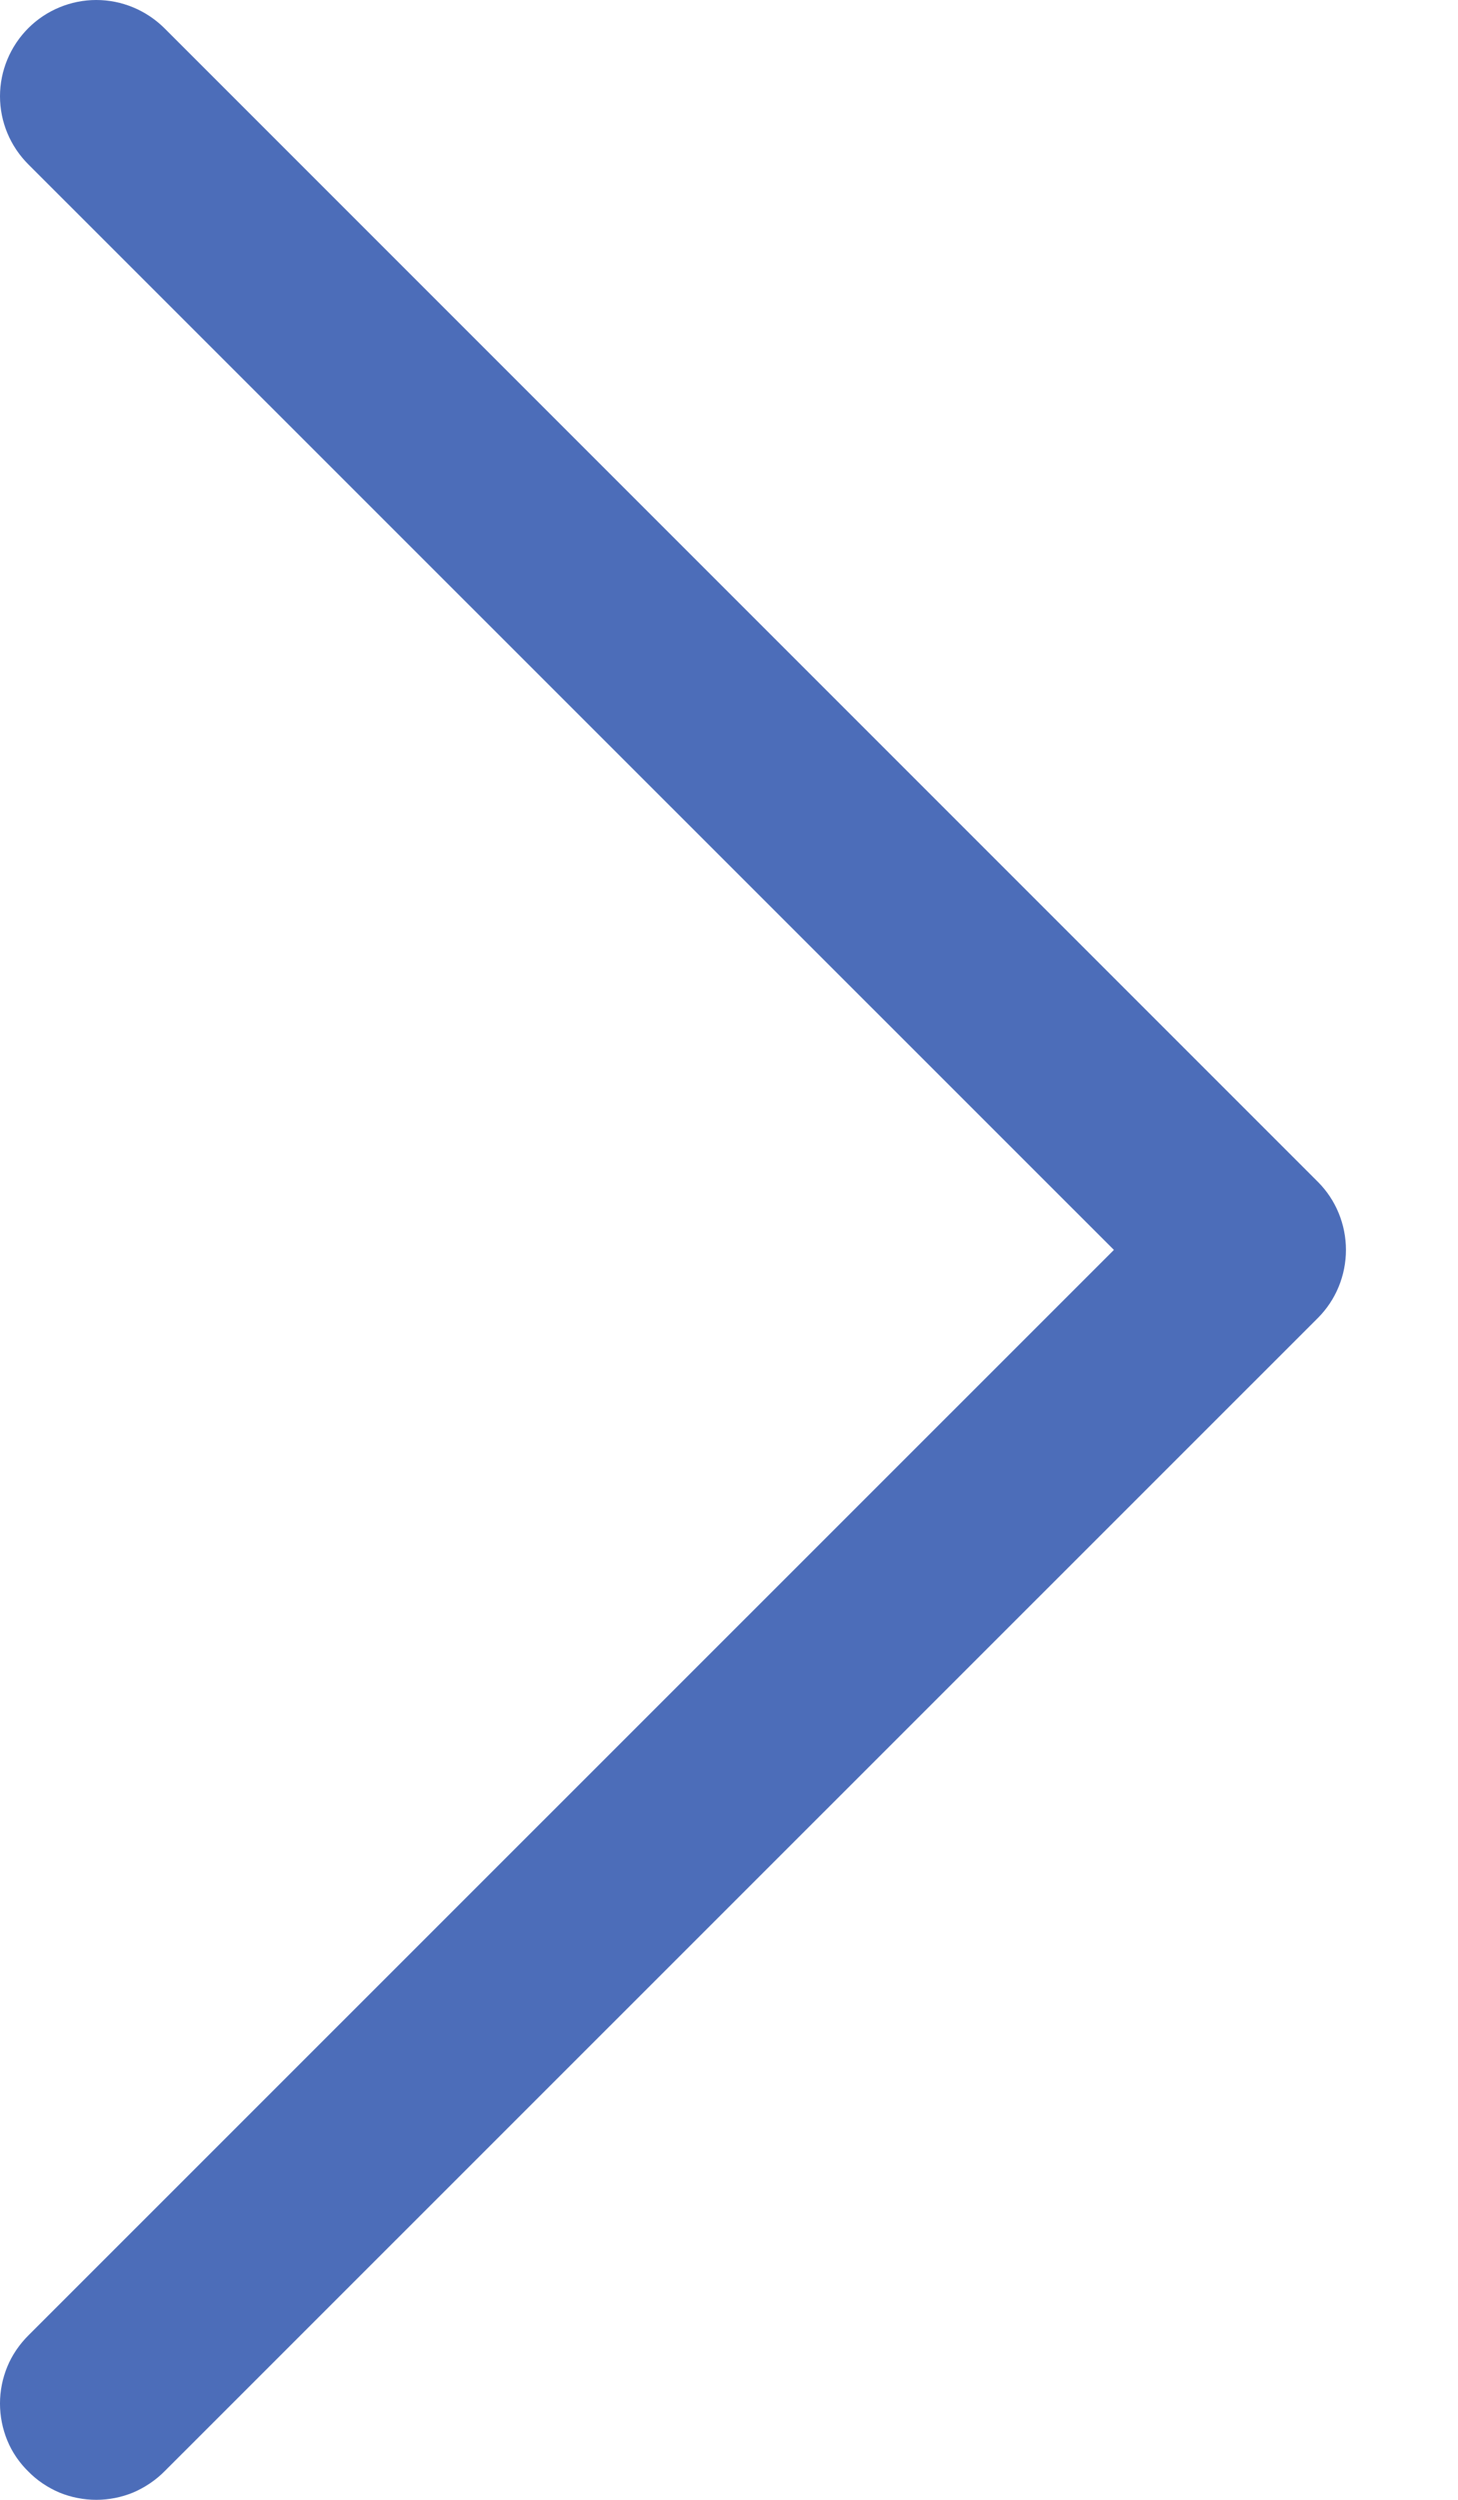 <svg width="7" height="12" viewBox="0 0 7 12" fill="none" xmlns="http://www.w3.org/2000/svg">
<path fill-rule="evenodd" clip-rule="evenodd" d="M0.136 11.864C0.093 11.822 0.058 11.771 0.035 11.715C0.012 11.659 -2.85751e-05 11.598 -2.85698e-05 11.538C-2.85645e-05 11.477 0.012 11.417 0.035 11.361C0.058 11.305 0.093 11.254 0.136 11.211L5.348 6L0.136 0.789C0.049 0.702 0 0.585 0 0.462C0 0.34 0.049 0.222 0.136 0.135C0.222 0.049 0.34 -5.35261e-07 0.462 -5.24547e-07C0.585 -5.13834e-07 0.702 0.049 0.789 0.135L6.327 5.673C6.37 5.716 6.404 5.767 6.427 5.823C6.45 5.879 6.462 5.939 6.462 6C6.462 6.061 6.45 6.121 6.427 6.177C6.404 6.233 6.37 6.284 6.327 6.327L0.789 11.864C0.746 11.907 0.695 11.941 0.639 11.965C0.583 11.988 0.523 12 0.462 12C0.402 12 0.341 11.988 0.285 11.965C0.229 11.941 0.178 11.907 0.136 11.864Z" fill="#4C6DB9"/>
</svg>
